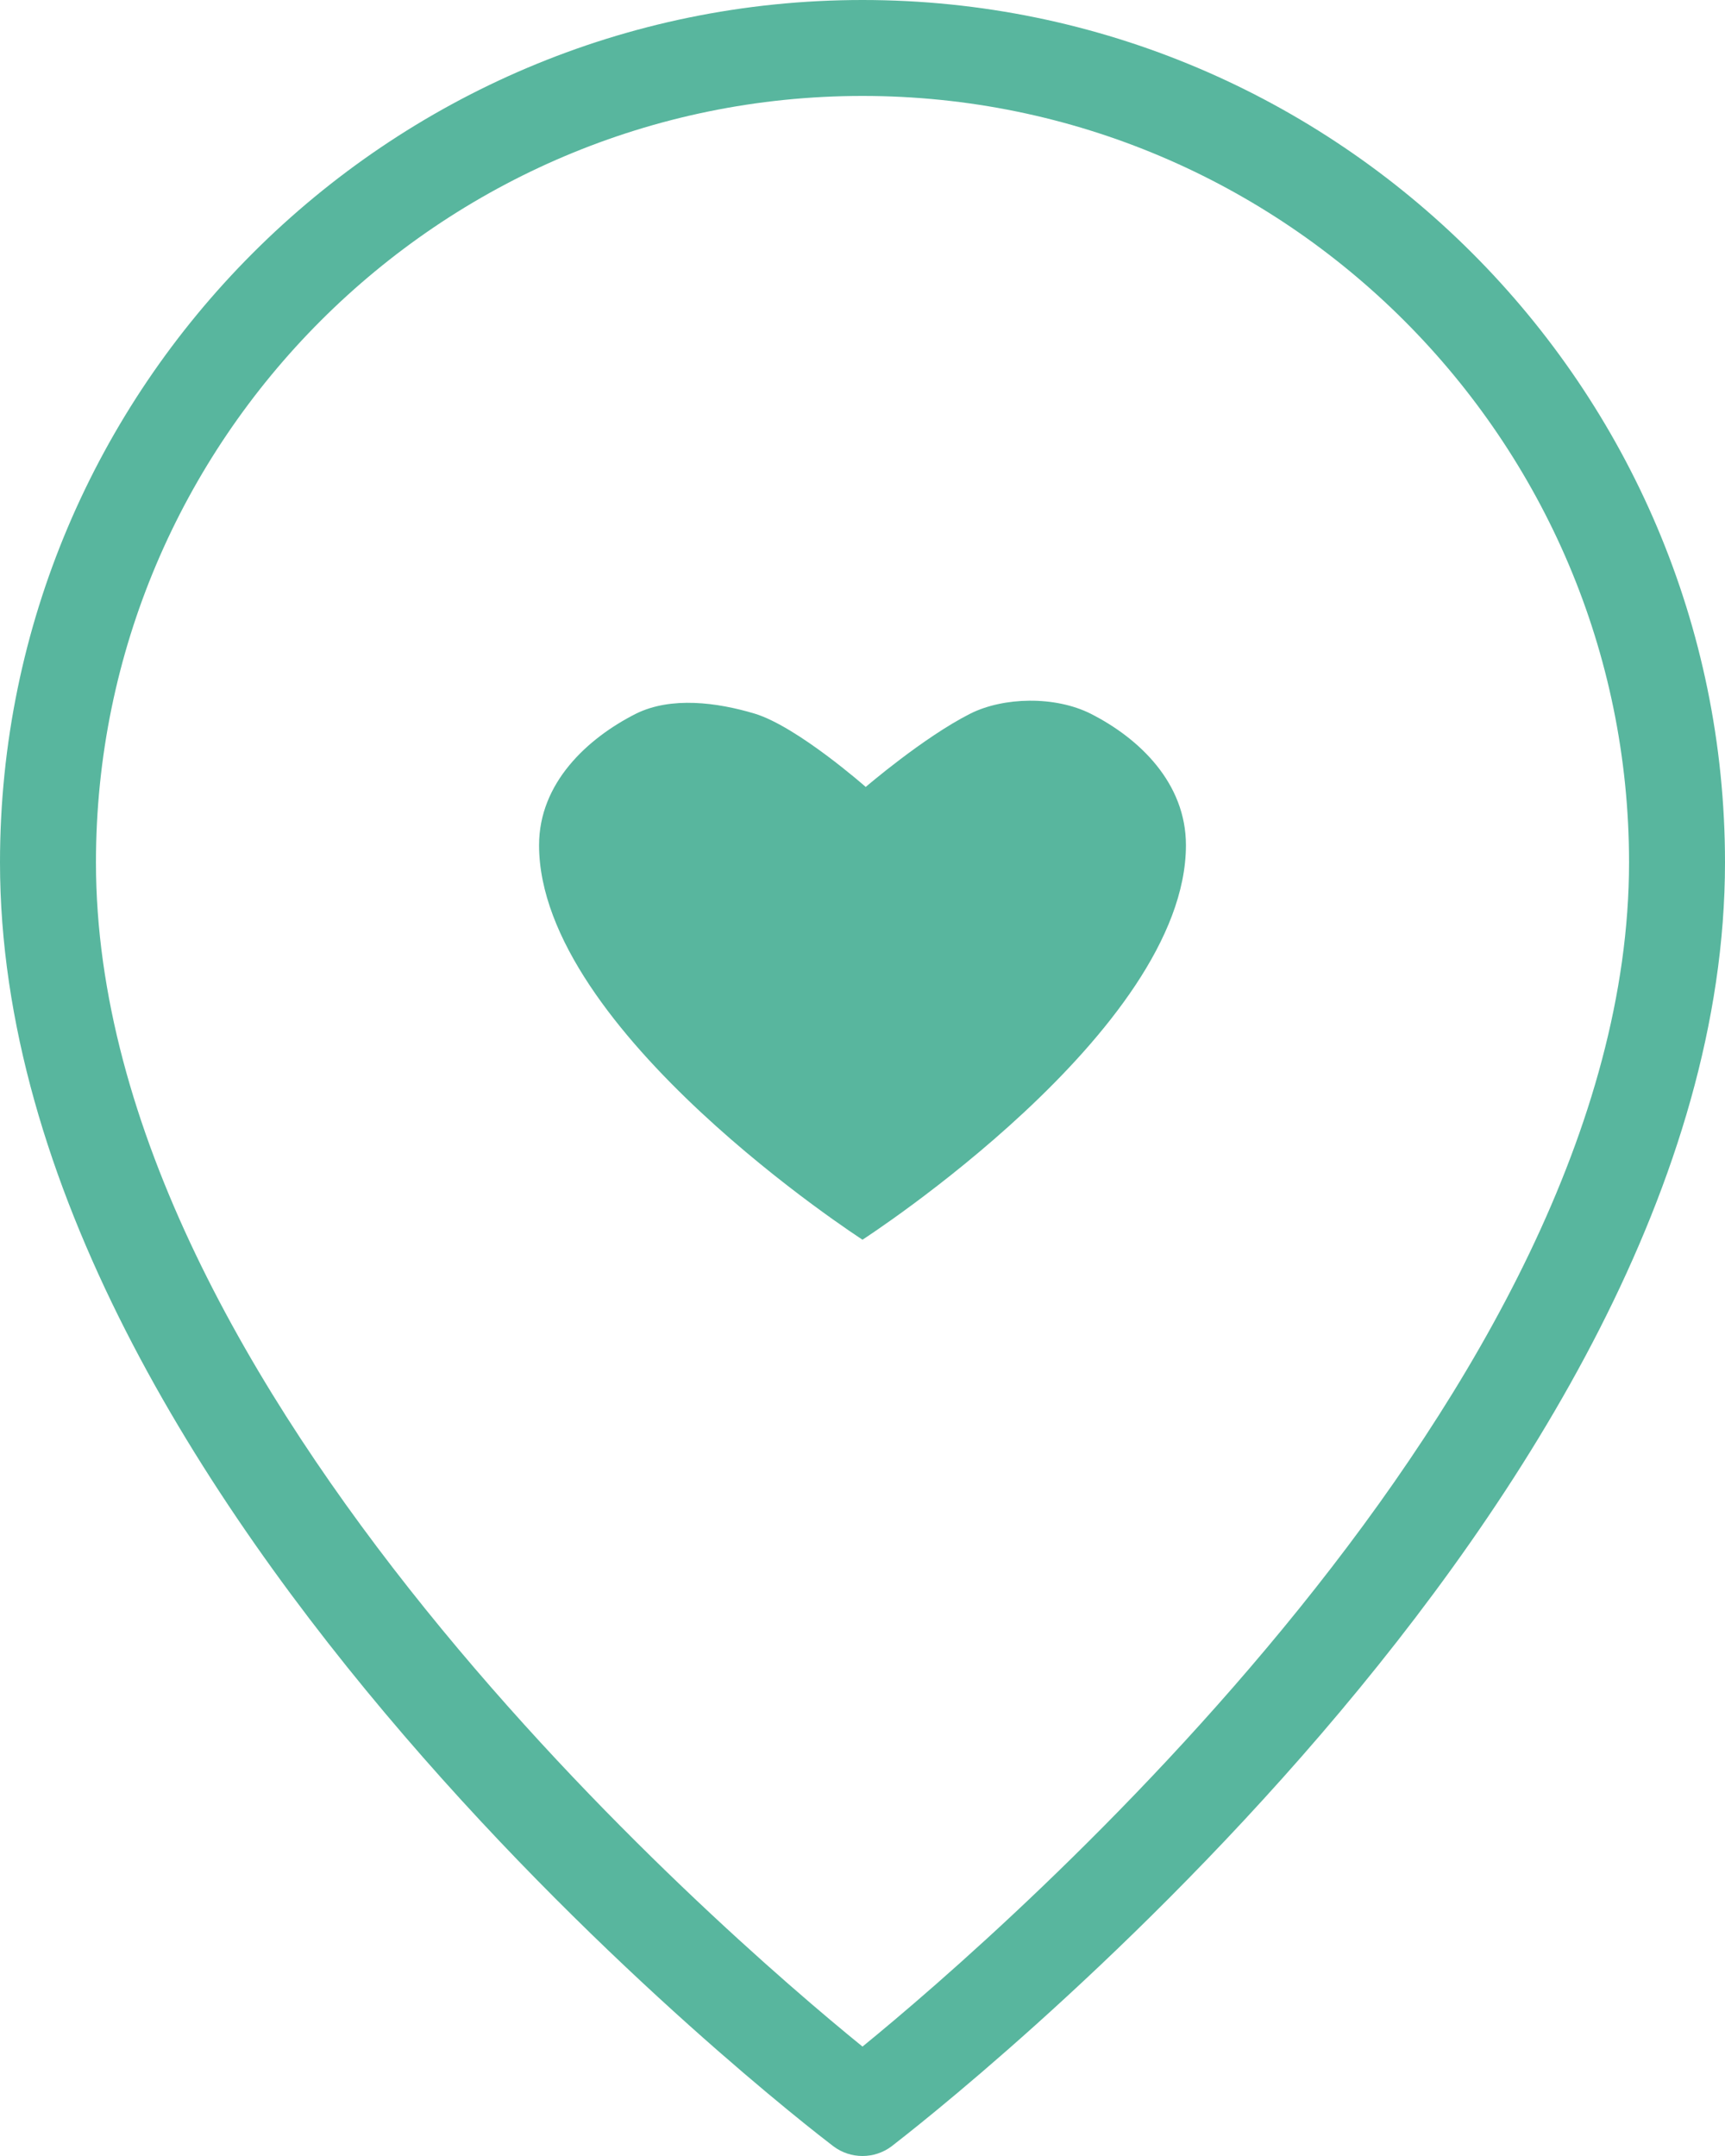 <?xml version="1.0" encoding="iso-8859-1"?>
<!-- Generator: Adobe Illustrator 16.0.0, SVG Export Plug-In . SVG Version: 6.00 Build 0)  -->
<!DOCTYPE svg PUBLIC "-//W3C//DTD SVG 1.1 Tiny//EN" "http://www.w3.org/Graphics/SVG/1.1/DTD/svg11-tiny.dtd">
<svg version="1.1" baseProfile="tiny" id="Layer_1" xmlns="http://www.w3.org/2000/svg" xmlns:xlink="http://www.w3.org/1999/xlink"
	 x="0px" y="0px" width="32px" height="40px" viewBox="0 0 32 40" xml:space="preserve">
<path fill-rule="evenodd" fill="#58B69E" d="M14,13.24c-0.7-0.21-1.55-0.32-2.2,0c-0.91,0.46-1.8,1.29-1.8,2.44
	c0,3.45,6,7.32,6,7.32s6-3.87,6-7.32c0-1.15-0.86-1.98-1.77-2.44c-0.66-0.33-1.61-0.31-2.23,0c-0.87,0.44-1.94,1.36-1.94,1.36
	S14.79,13.48,14,13.24z M16,1.78c7.84,0,14.22,6.38,14.22,14.22c0,9.77-11.56,19.8-14.22,21.97C13.34,35.81,1.78,25.81,1.78,16
	C1.78,8.16,8.16,1.78,16,1.78z M16,40c0.19,0,0.38-0.06,0.54-0.18C17.17,39.33,32,27.86,32,16c0-8.82-7.18-16-16-16S0,7.18,0,16
	c0,11.91,14.83,23.34,15.46,23.82C15.62,39.94,15.81,40,16,40z"/>
</svg>
